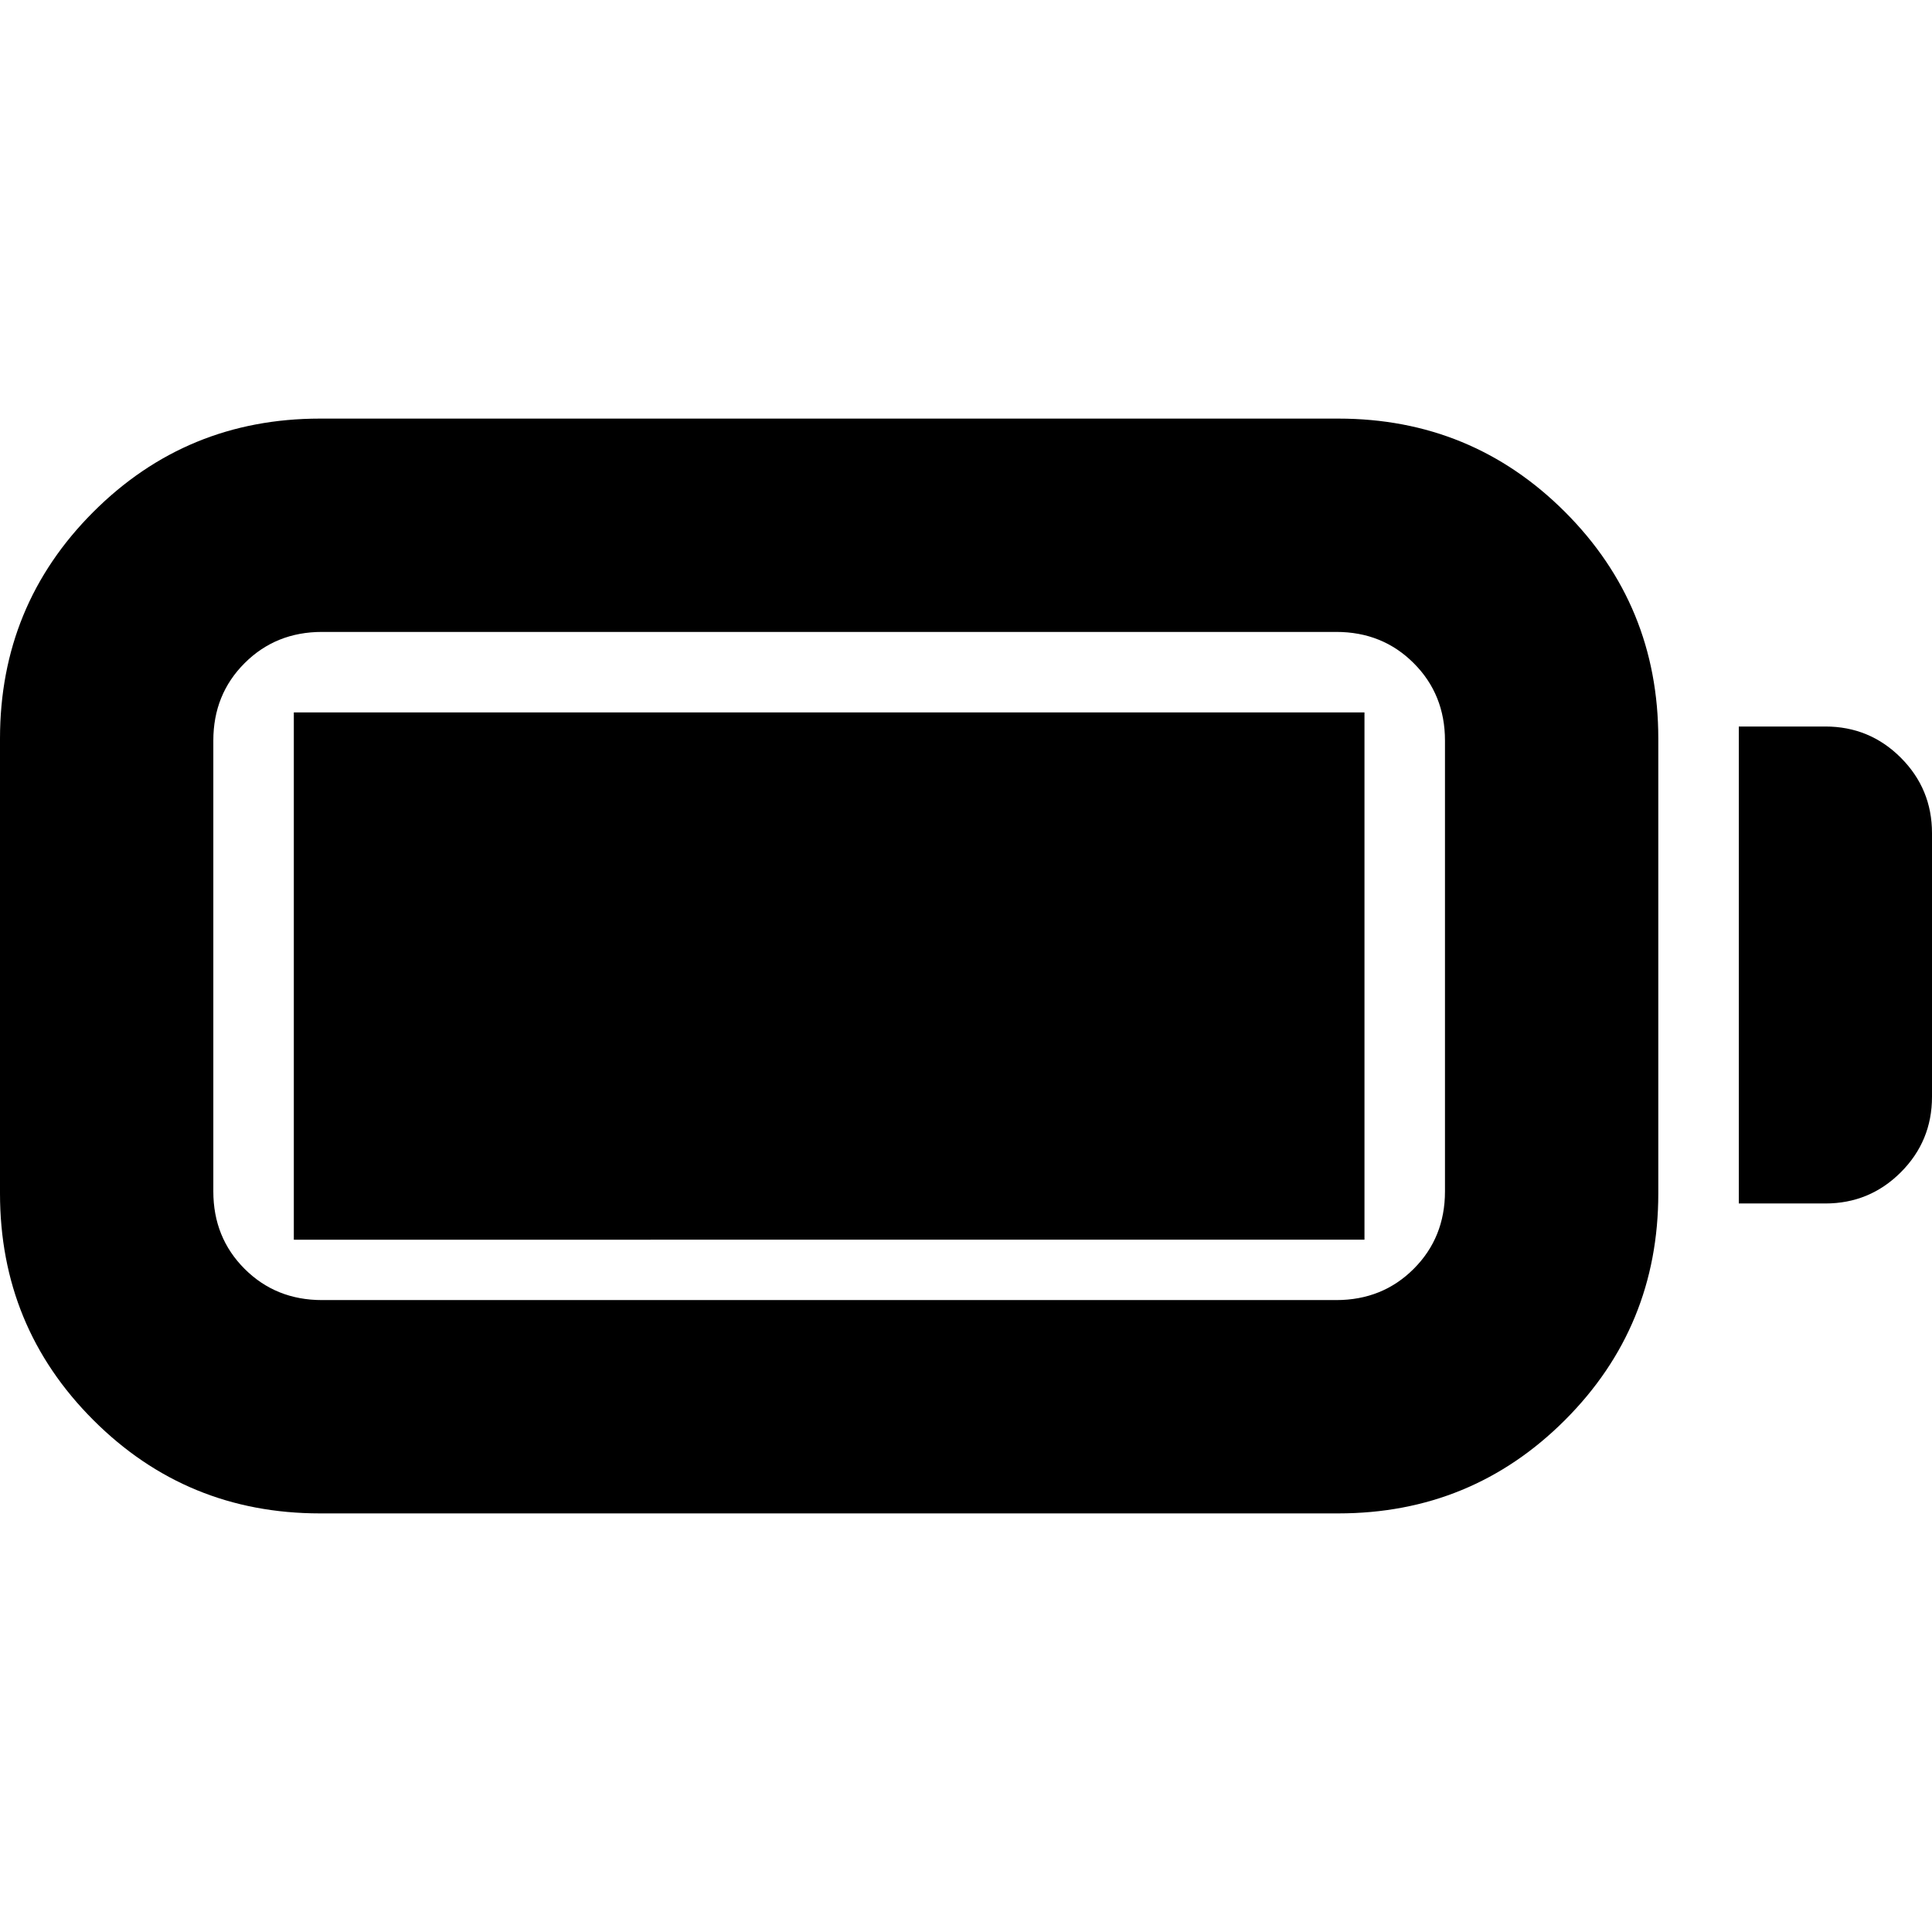 <svg xmlns="http://www.w3.org/2000/svg" height="24" viewBox="0 -960 960 960" width="24"><path d="M159-208q-66.25 0-112.62-46.38Q0-300.75 0-367v-226q0-66.25 46.38-112.63Q92.75-752 159-752h506q66.25 0 112.63 46.37Q824-659.25 824-593v226q0 66.25-46.37 112.62Q731.25-208 665-208H159Zm1-106h504q22.95 0 38.47-15.52Q718-345.05 718-368v-224q0-22.95-15.53-38.47Q686.95-646 664-646H160q-22.95 0-38.47 15.53Q106-614.95 106-592v224q0 22.95 15.53 38.48Q137.05-314 160-314Zm704-48v-237h43q22 0 37.5 15.5T960-546v131q0 22-15.5 37.5T907-362h-43Zm-718 18v-262h532v262H146Z"/></svg>